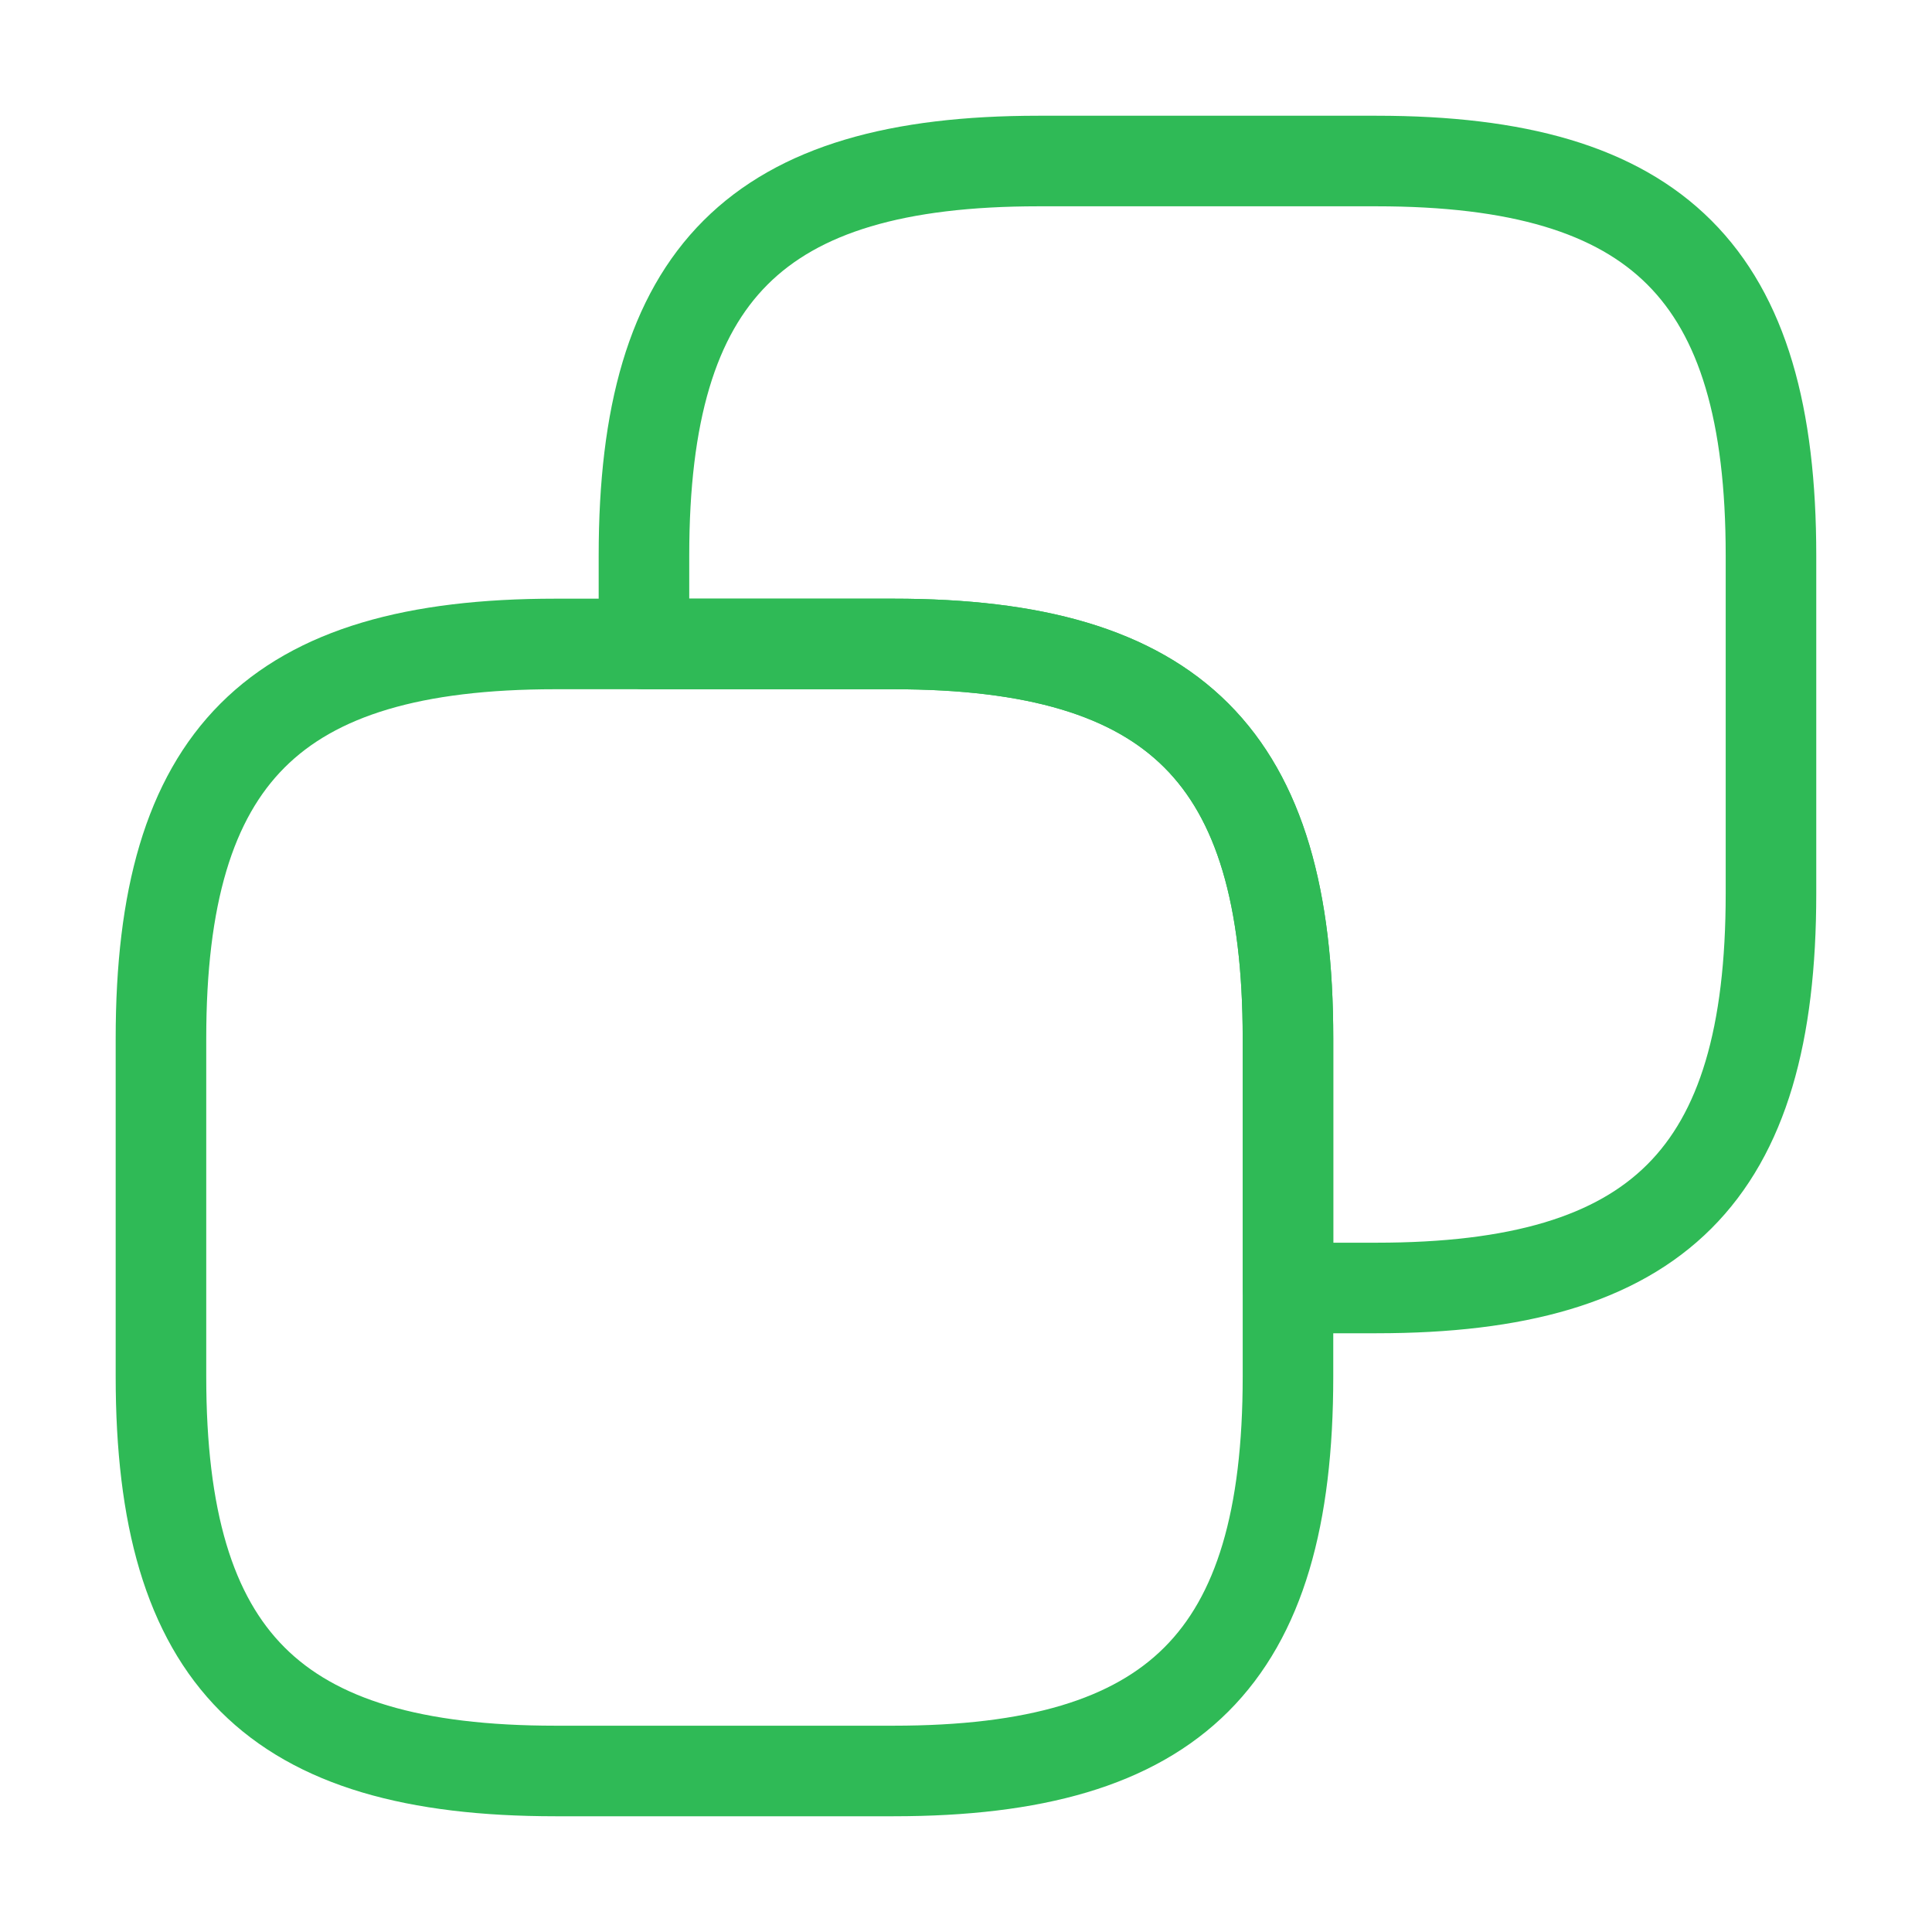 <svg width="32" height="32" viewBox="0 0 32 32" fill="none" xmlns="http://www.w3.org/2000/svg">
<path d="M21.333 17.2V22.8C21.333 27.466 19.466 29.333 14.799 29.333H9.199C4.533 29.333 2.666 27.466 2.666 22.8V17.2C2.666 12.533 4.533 10.666 9.199 10.666H14.799C19.466 10.666 21.333 12.533 21.333 17.2Z" stroke="#2FBA56" stroke-width="1.5" stroke-linecap="round" stroke-linejoin="round"/>
<path d="M29.333 9.2V14.8C29.333 19.466 27.466 21.333 22.799 21.333H21.333V17.2C21.333 12.533 19.466 10.666 14.799 10.666H10.666V9.2C10.666 4.533 12.533 2.667 17.199 2.667H22.799C27.466 2.667 29.333 4.533 29.333 9.2Z" stroke="#2FBA56" stroke-width="1.5" stroke-linecap="round" stroke-linejoin="round"/>
</svg>
